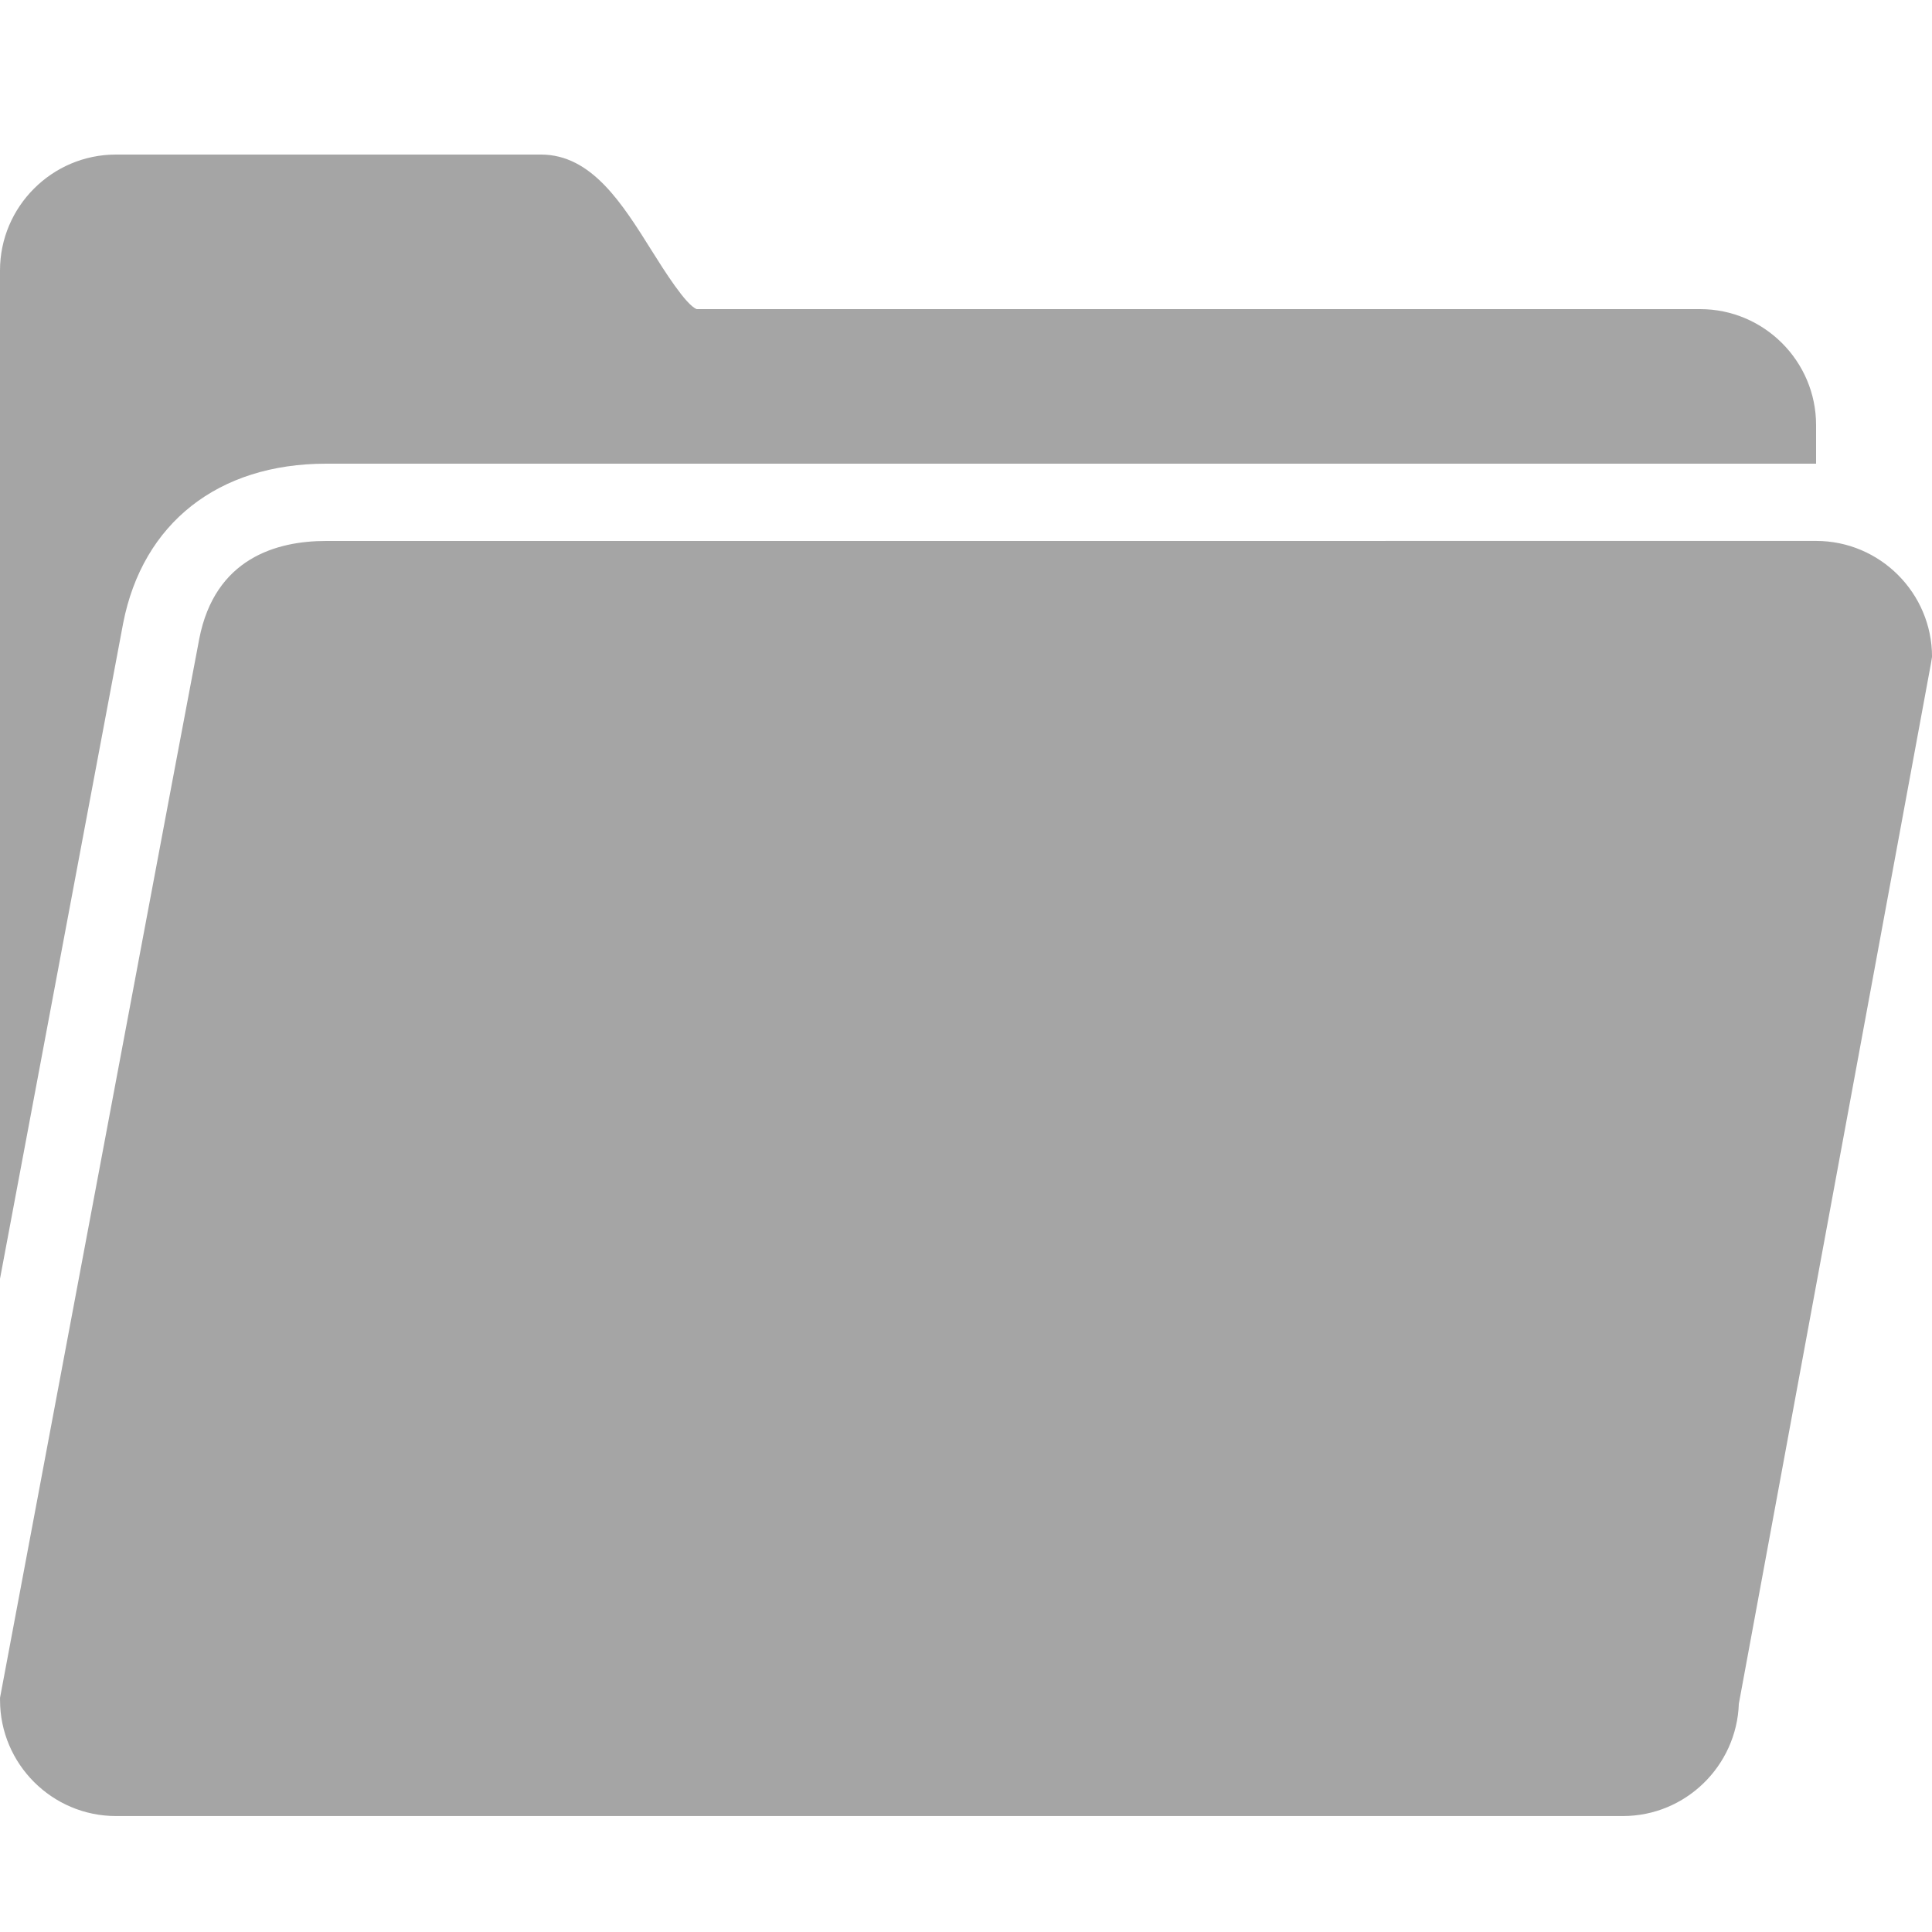 <svg xmlns="http://www.w3.org/2000/svg" xmlns:xlink="http://www.w3.org/1999/xlink" viewBox="0,0,256,256" width="50px" height="50px"><g fill="#a5a5a5" fill-rule="nonzero" stroke="none" stroke-width="1" stroke-linecap="butt" stroke-linejoin="miter" stroke-miterlimit="10" stroke-dasharray="" stroke-dashoffset="0" font-family="none" font-weight="none" font-size="none" text-anchor="none" style="mix-blend-mode: normal"><g transform="scale(5.12,5.12)"><path d="M3,4c-1.652,0 -3,1.348 -3,3v26.094c1.465,-7.797 3.105,-16.543 3.188,-16.969c0.508,-2.59 2.461,-4.125 5.25,-4.125h38.562v-1c0,-1.652 -1.348,-3 -3,-3h-25.969c-0.277,-0.102 -0.848,-1.008 -1.156,-1.5c-0.77,-1.227 -1.559,-2.5 -2.875,-2.5zM8.438,14c-1.281,0 -2.875,0.449 -3.281,2.531c-0.129,0.648 -4.023,21.379 -5.156,27.406v0.062c0,1.652 1.348,3 3,3h39c1.621,0 2.945,-1.297 3,-2.906l4.969,-26.906l0.031,-0.188c0,-1.652 -1.348,-3 -3,-3z"></path></g></g></svg>